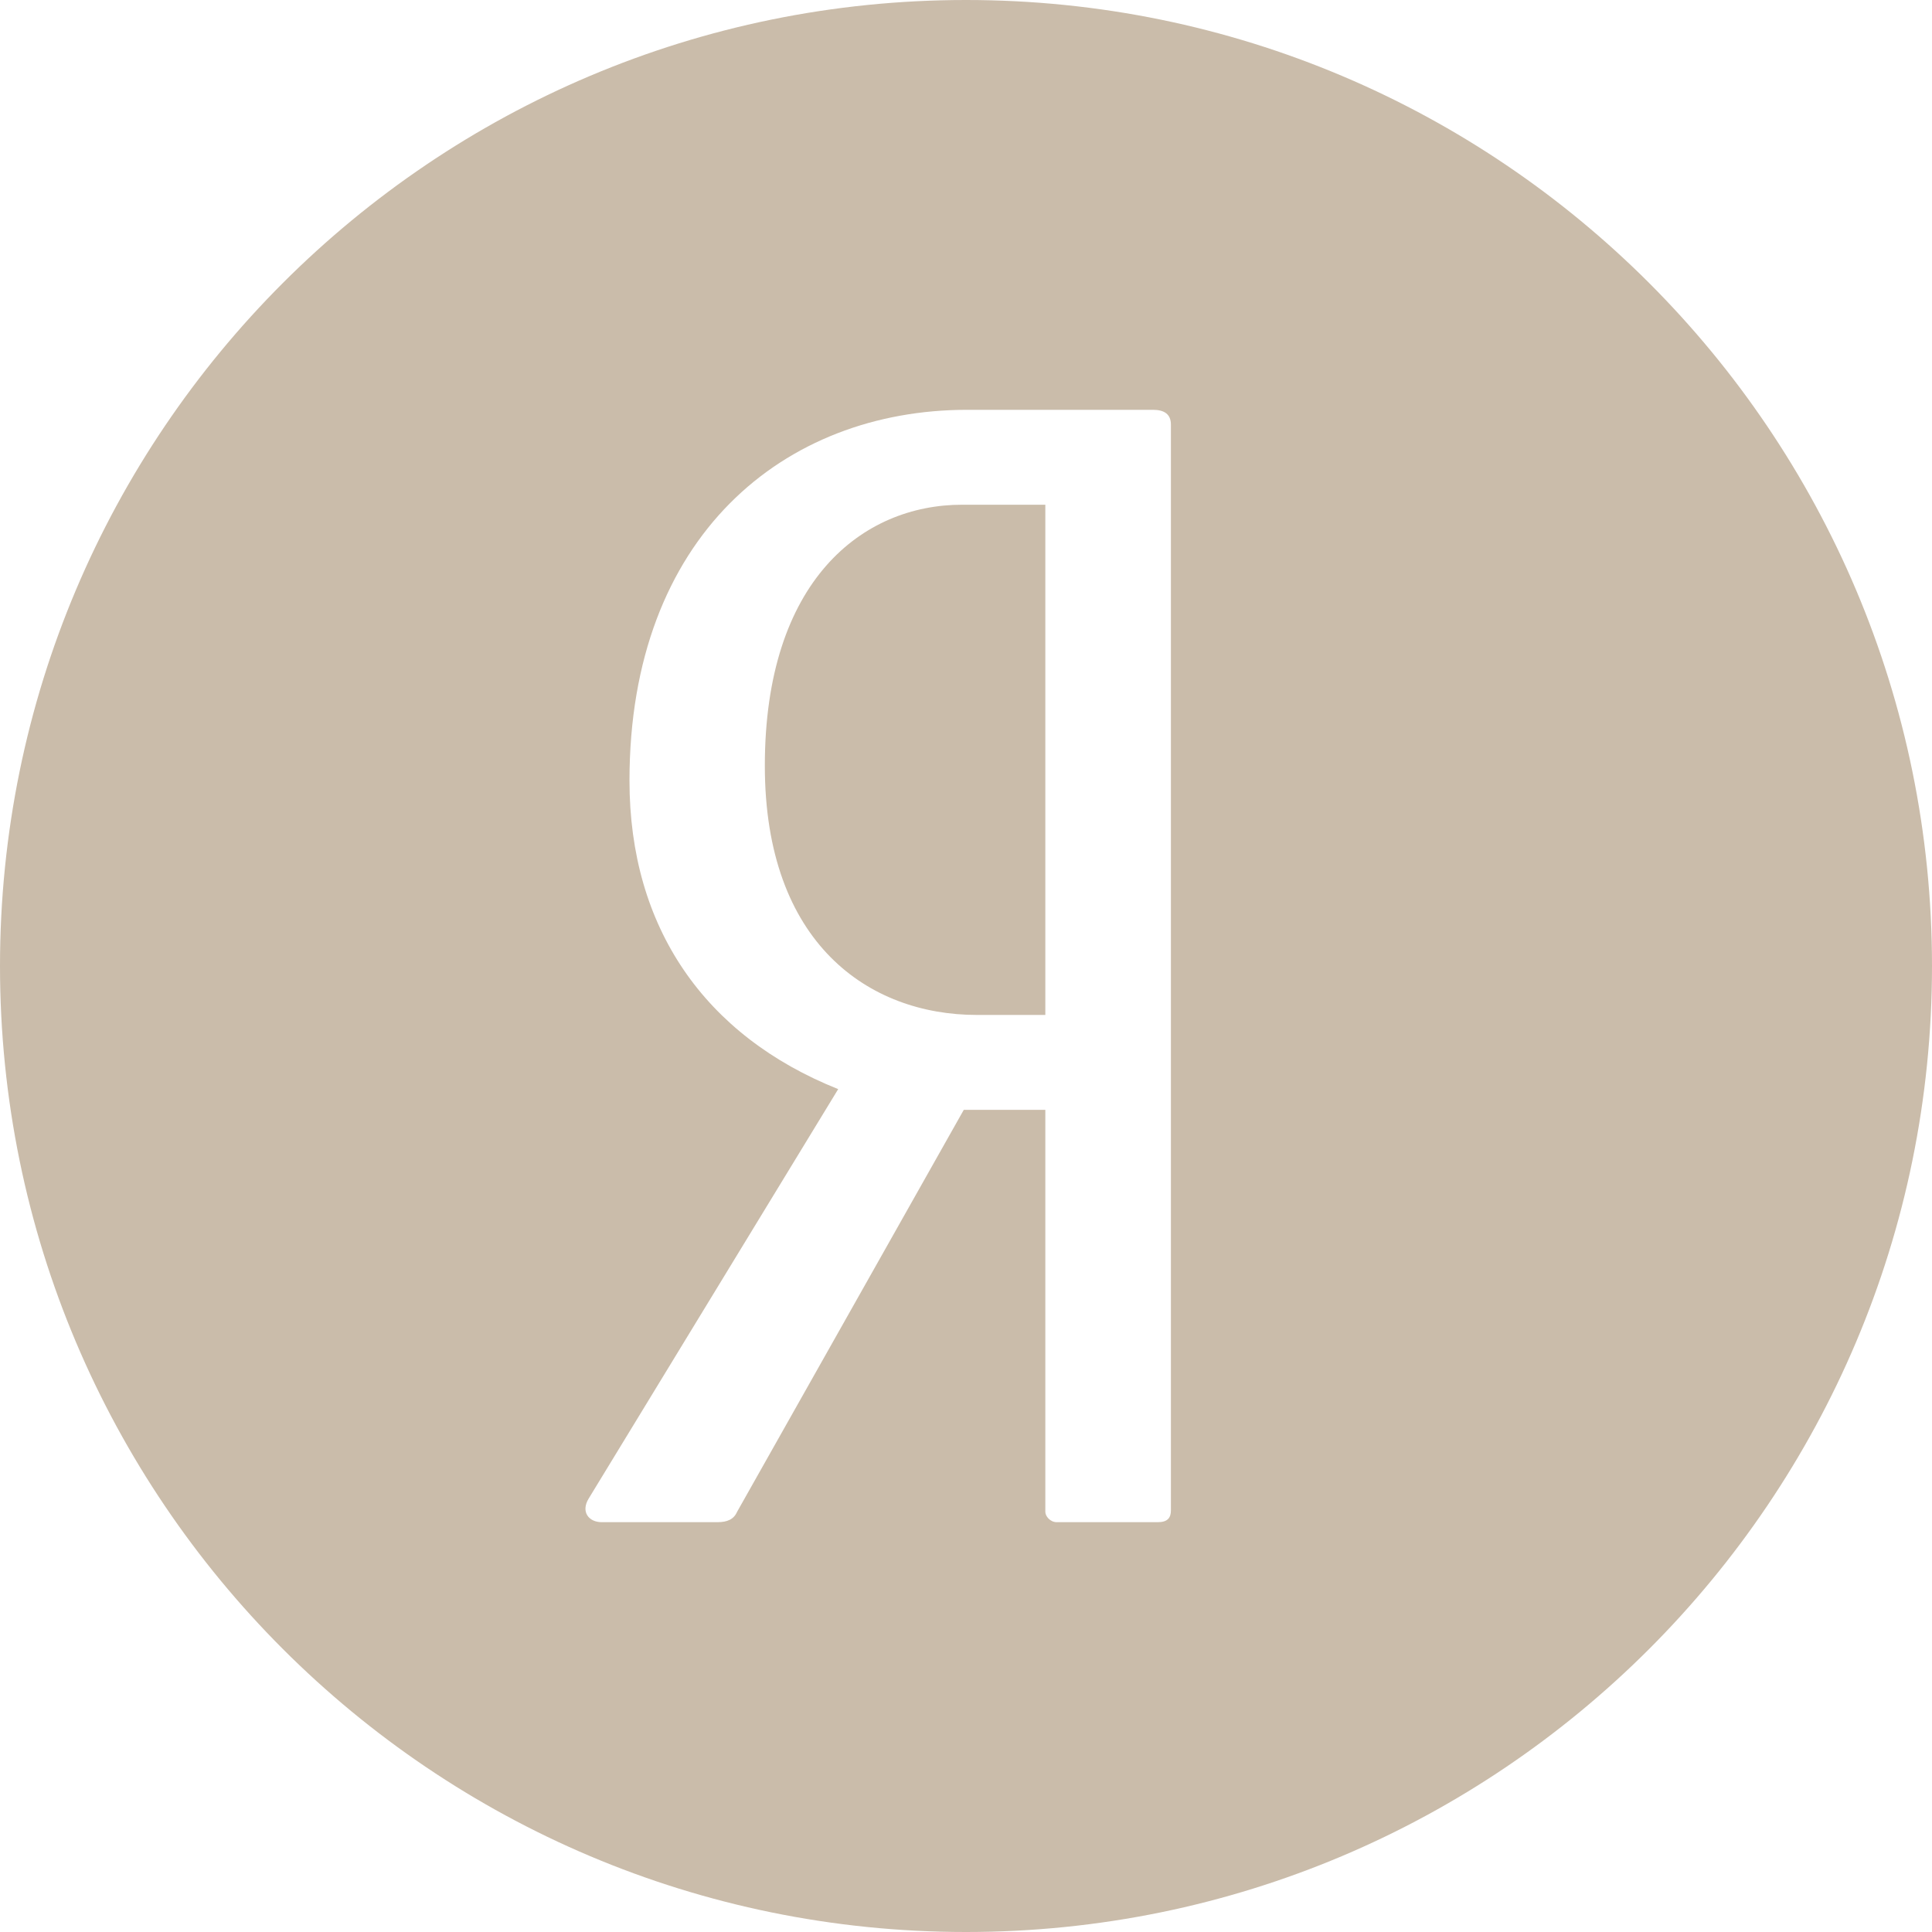 <svg width="33" height="33" viewBox="0 0 33 33" fill="none" xmlns="http://www.w3.org/2000/svg">
<path fill-rule="evenodd" clip-rule="evenodd" d="M16.5 33C25.613 33 33 25.613 33 16.5C33 7.387 25.613 0 16.5 0C7.387 0 0 7.387 0 16.5C0 25.613 7.387 33 16.5 33ZM16.518 7H19.694C19.889 7 20 7.076 20 7.253V25.798C20 25.924 19.944 26 19.777 26H18.05C17.939 26 17.855 25.899 17.855 25.823V18.957H16.462L12.59 25.823C12.535 25.95 12.423 26 12.256 26H10.278C10.056 26 9.916 25.823 10.056 25.595L14.317 18.603C12.034 17.691 10.752 15.841 10.752 13.334C10.752 9.153 13.398 7 16.518 7ZM16.685 17.336H17.855V8.621H16.434C14.735 8.621 13.064 9.913 13.064 13.08C13.064 16.12 14.847 17.336 16.685 17.336Z" fill="#CABCAA"/>
</svg>
